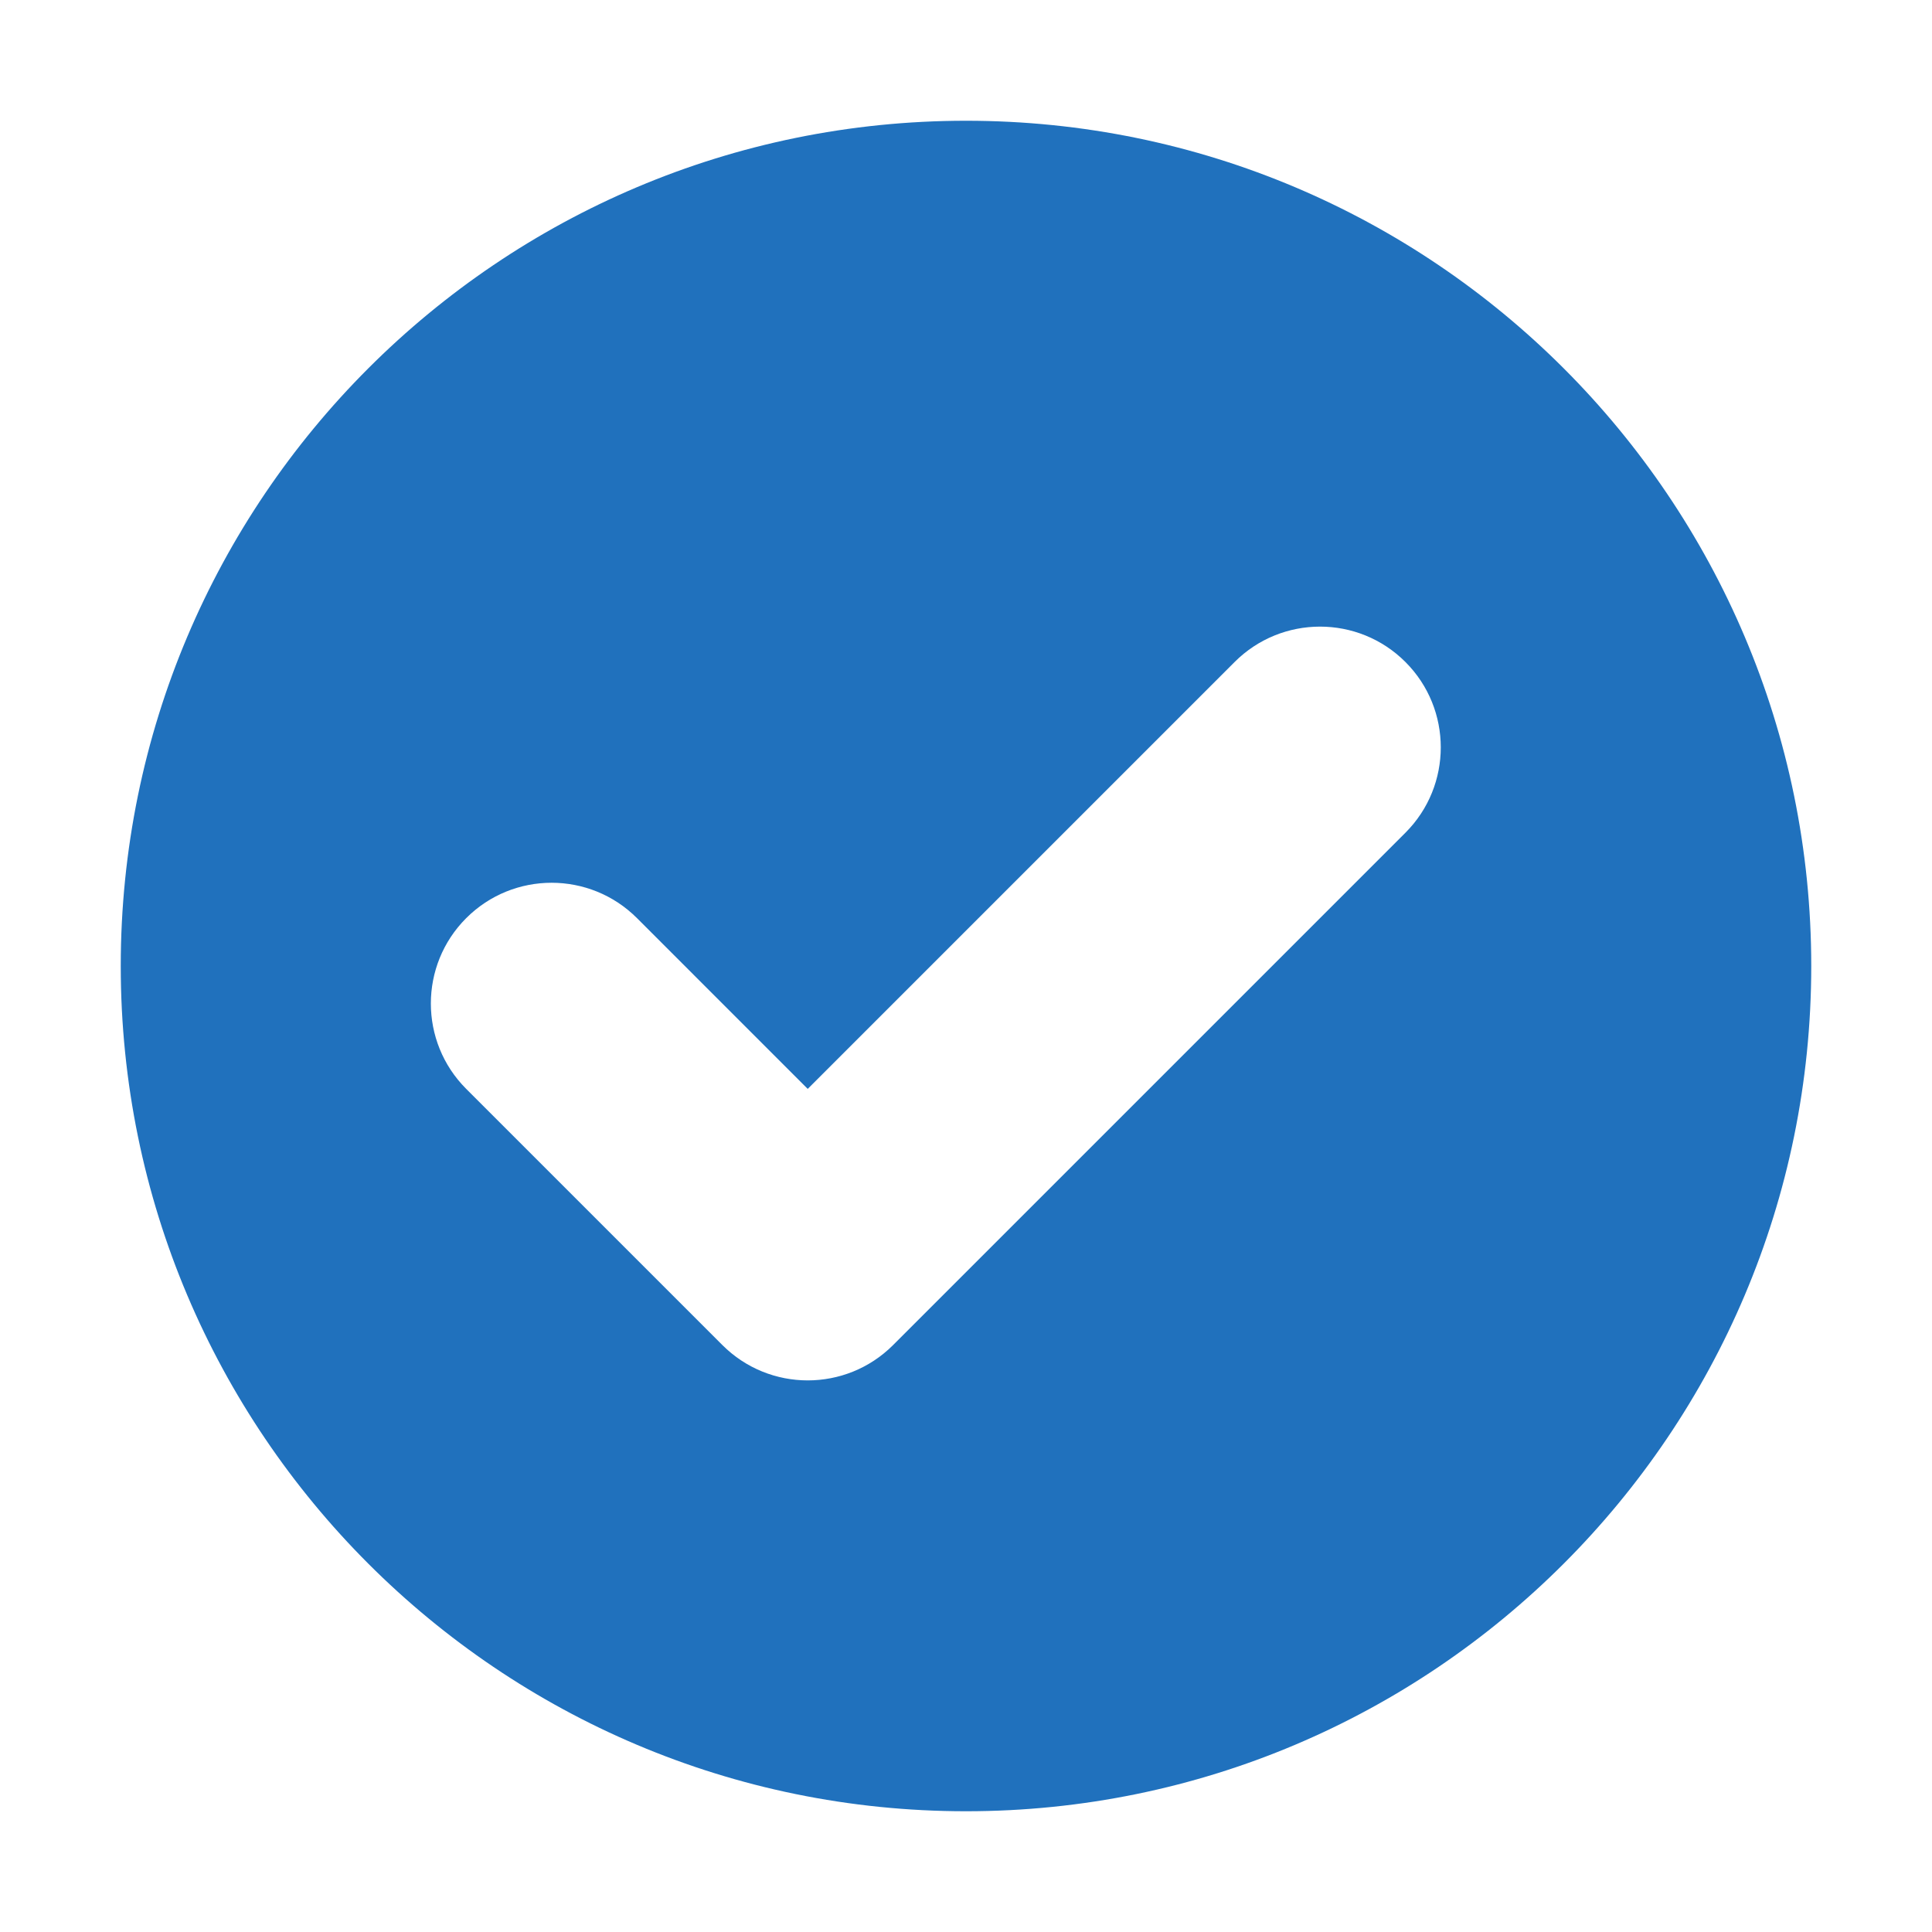 <svg xmlns="http://www.w3.org/2000/svg" viewBox="0 0 64 64">
  <path fill="#2071BD" fill-rule="evenodd" d="M32,4 C47.464,4 60,16.536 60,32 C60,47.464 47.464,60 32,60 C16.536,60 4,47.464 4,32 C4,16.536 16.536,4 32,4 Z M15.444,30.414 C17.006,28.852 19.538,28.852 21.101,30.414 L26.757,36.071 L40.899,21.929 C42.462,20.367 44.994,20.367 46.556,21.929 C48.118,23.491 48.118,26.024 46.556,27.586 L29.586,44.556 C28.024,46.118 25.491,46.118 23.929,44.556 L15.444,36.071 C13.882,34.509 13.882,31.976 15.444,30.414 Z"/>
</svg>
